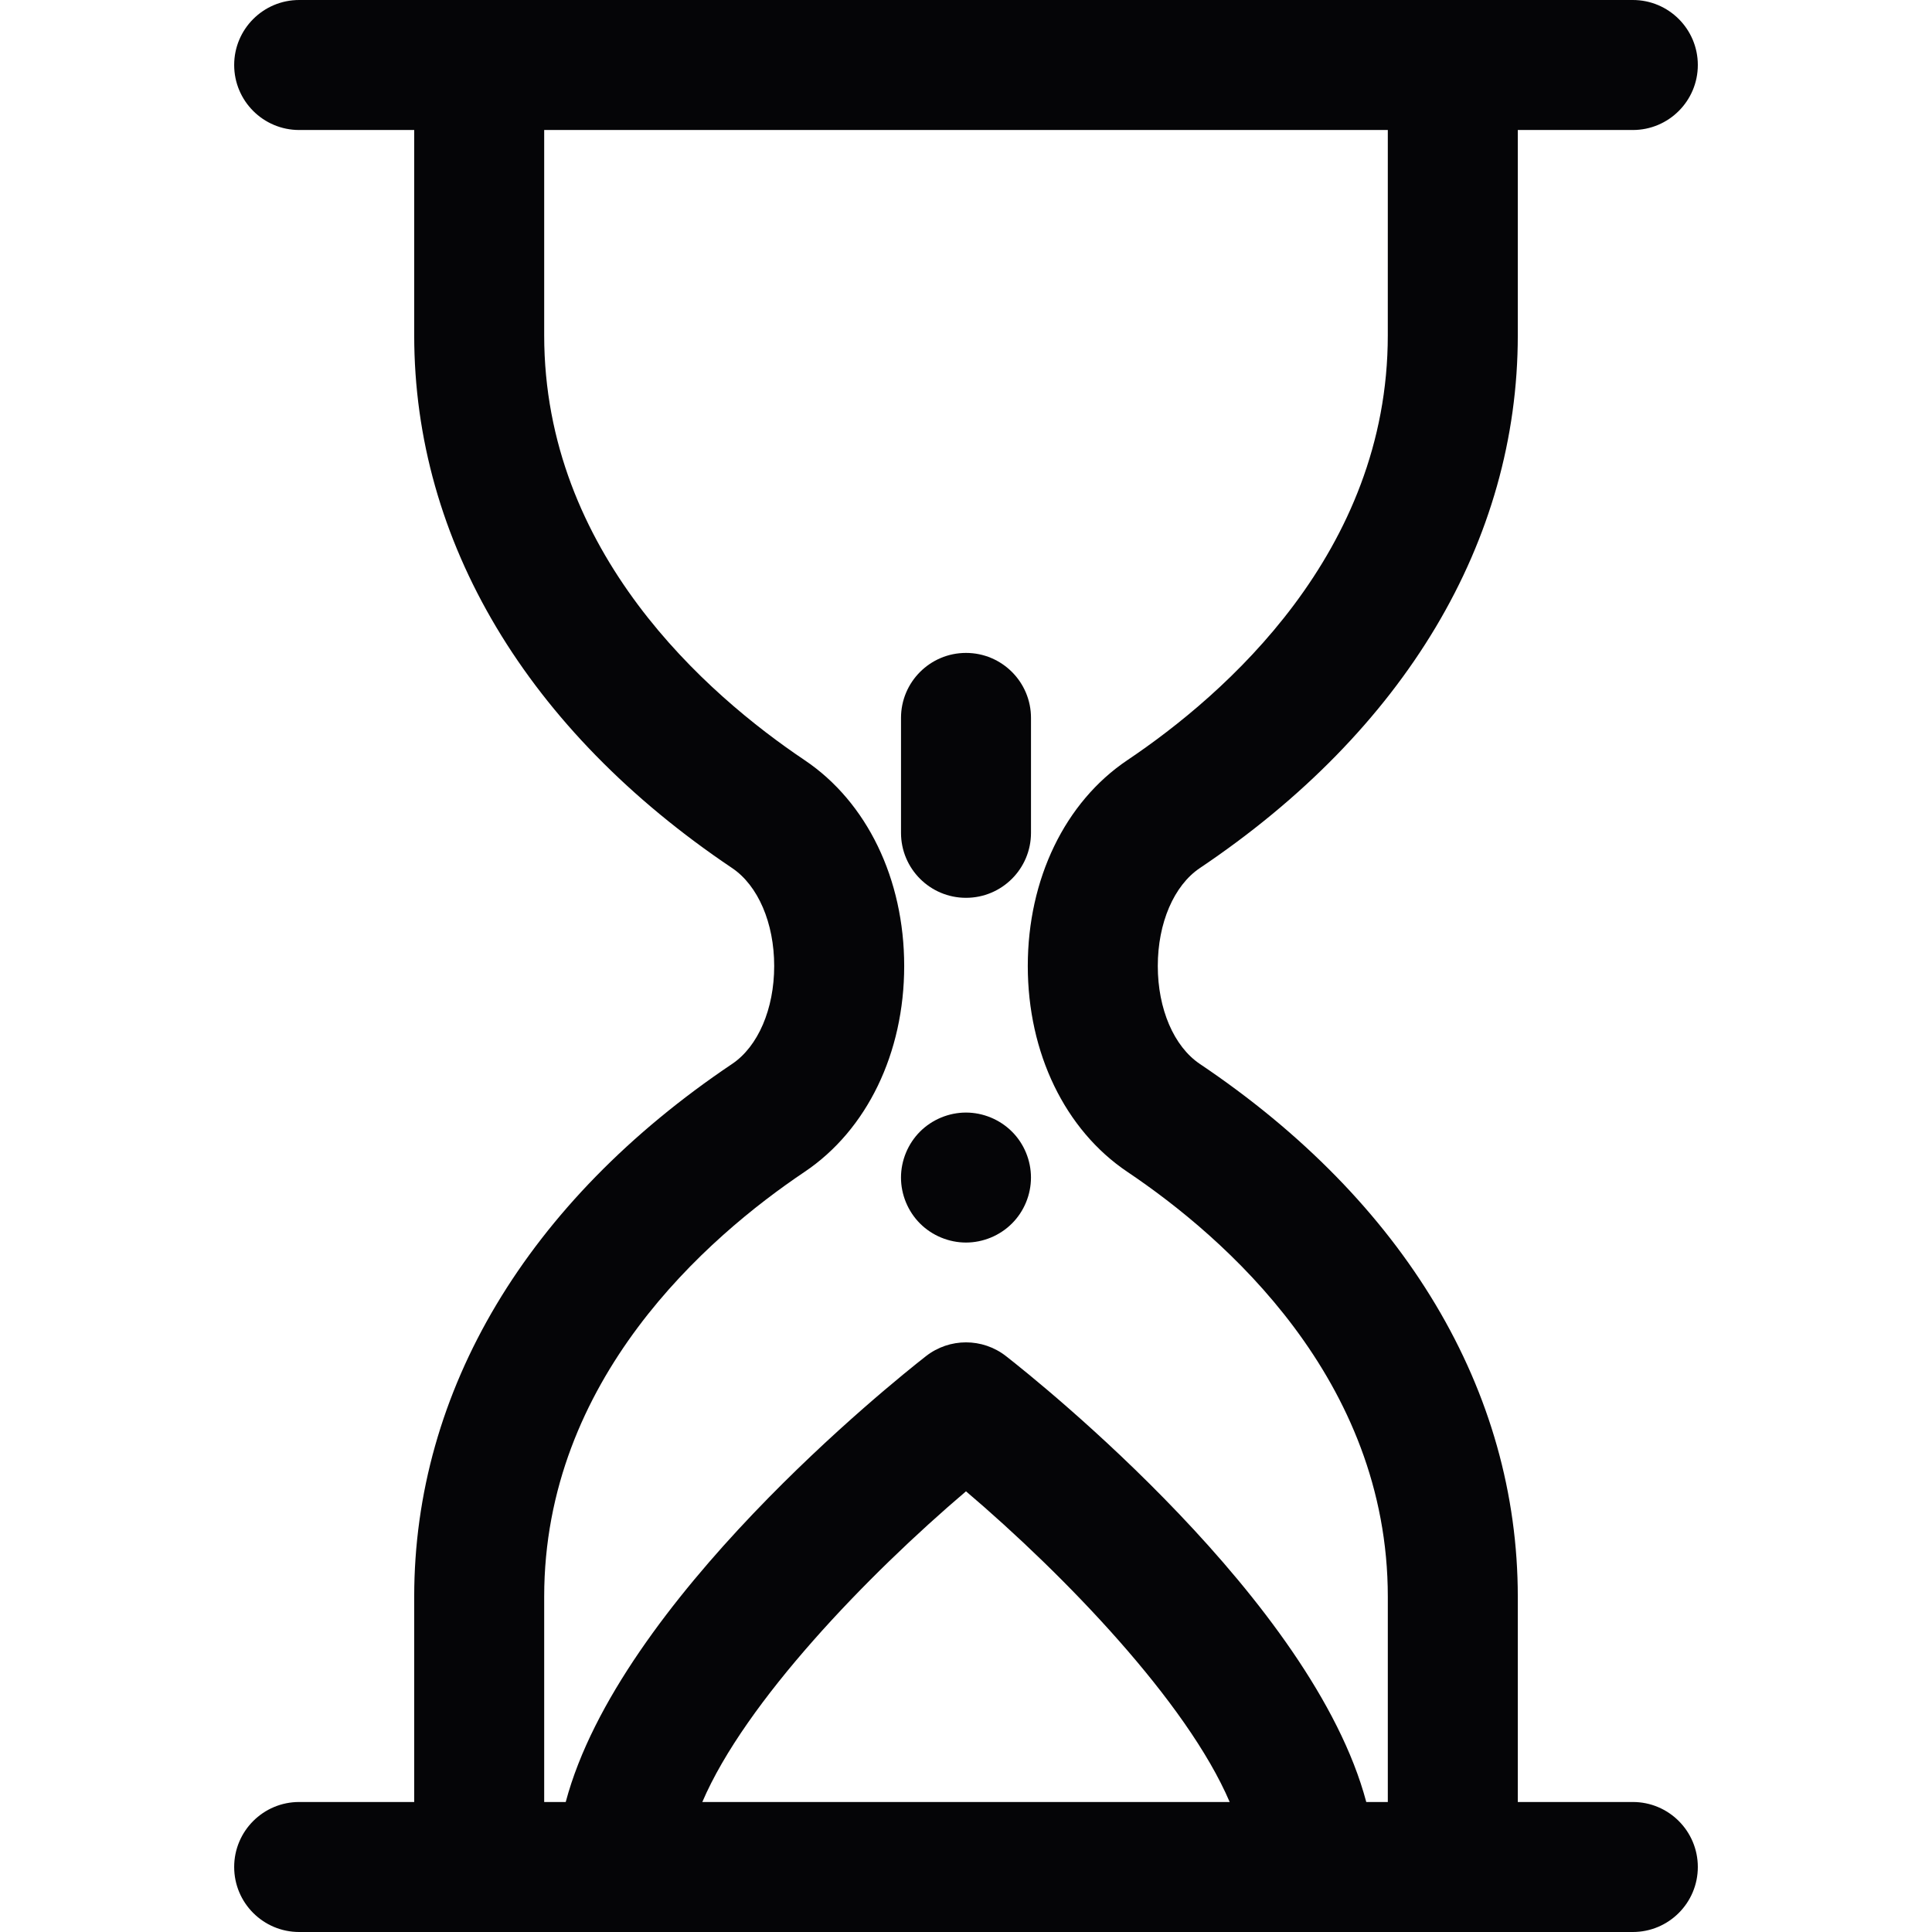 <svg width="100" height="100" viewBox="0 0 100 100" fill="none" xmlns="http://www.w3.org/2000/svg">
<g clip-path="url(#clip0_16_219)">
<path d="M84.515 93.271H78.561L78.561 82.645C78.561 71.993 72.716 62.199 62.104 55.069C60.761 54.166 59.927 52.224 59.927 50C59.927 47.776 60.761 45.834 62.103 44.932C72.716 37.801 78.561 28.008 78.561 17.355V6.729H84.515C86.373 6.729 87.879 5.222 87.879 3.364C87.879 1.506 86.373 0 84.515 0H15.485C13.627 0 12.121 1.507 12.121 3.364C12.121 5.223 13.627 6.729 15.485 6.729H21.439V17.355C21.439 28.008 27.283 37.802 37.895 44.931C39.238 45.834 40.072 47.776 40.072 50C40.072 52.224 39.238 54.166 37.895 55.068C27.283 62.199 21.439 71.992 21.439 82.645V93.271H15.485C13.627 93.271 12.121 94.777 12.121 96.635C12.121 98.494 13.627 100 15.485 100H84.515C86.373 100 87.879 98.493 87.879 96.635C87.879 94.777 86.373 93.271 84.515 93.271ZM28.167 82.645C28.167 71.391 36.614 64.036 41.648 60.654C44.875 58.485 46.801 54.503 46.801 50C46.801 45.497 44.875 41.515 41.648 39.346C36.614 35.964 28.167 28.609 28.167 17.355V6.729H71.833L71.832 17.355C71.832 28.608 63.386 35.964 58.35 39.347C55.124 41.516 53.198 45.498 53.198 50C53.198 54.502 55.124 58.484 58.351 60.654C63.386 64.037 71.832 71.392 71.833 82.645V93.271H70.718C67.952 82.874 53.836 71.573 52.072 70.194C50.855 69.242 49.145 69.243 47.928 70.194C46.164 71.573 32.048 82.874 29.282 93.271H28.167L28.167 82.645ZM63.648 93.271H36.352C38.569 88.089 44.899 81.529 50 77.19C55.102 81.529 61.431 88.089 63.648 93.271Z" fill="#050507"/>
<path d="M49.999 64.314C50.884 64.314 51.752 63.955 52.377 63.329C53.007 62.703 53.363 61.835 53.363 60.95C53.363 60.066 53.007 59.197 52.377 58.571C51.752 57.946 50.884 57.586 49.999 57.586C49.114 57.586 48.246 57.946 47.621 58.571C46.995 59.197 46.635 60.066 46.635 60.95C46.635 61.835 46.994 62.703 47.621 63.329C48.246 63.954 49.114 64.314 49.999 64.314Z" fill="#050507"/>
<path d="M50 46.471C51.858 46.471 53.364 44.965 53.364 43.107V37.159C53.364 35.301 51.858 33.795 50 33.795C48.142 33.795 46.636 35.301 46.636 37.159V43.107C46.636 44.965 48.142 46.471 50 46.471Z" fill="#050507"/>
</g>
<defs>
<clipPath id="clip0_16_219">
<rect width="100" height="100" fill="white"/>
</clipPath>
</defs>
</svg>
